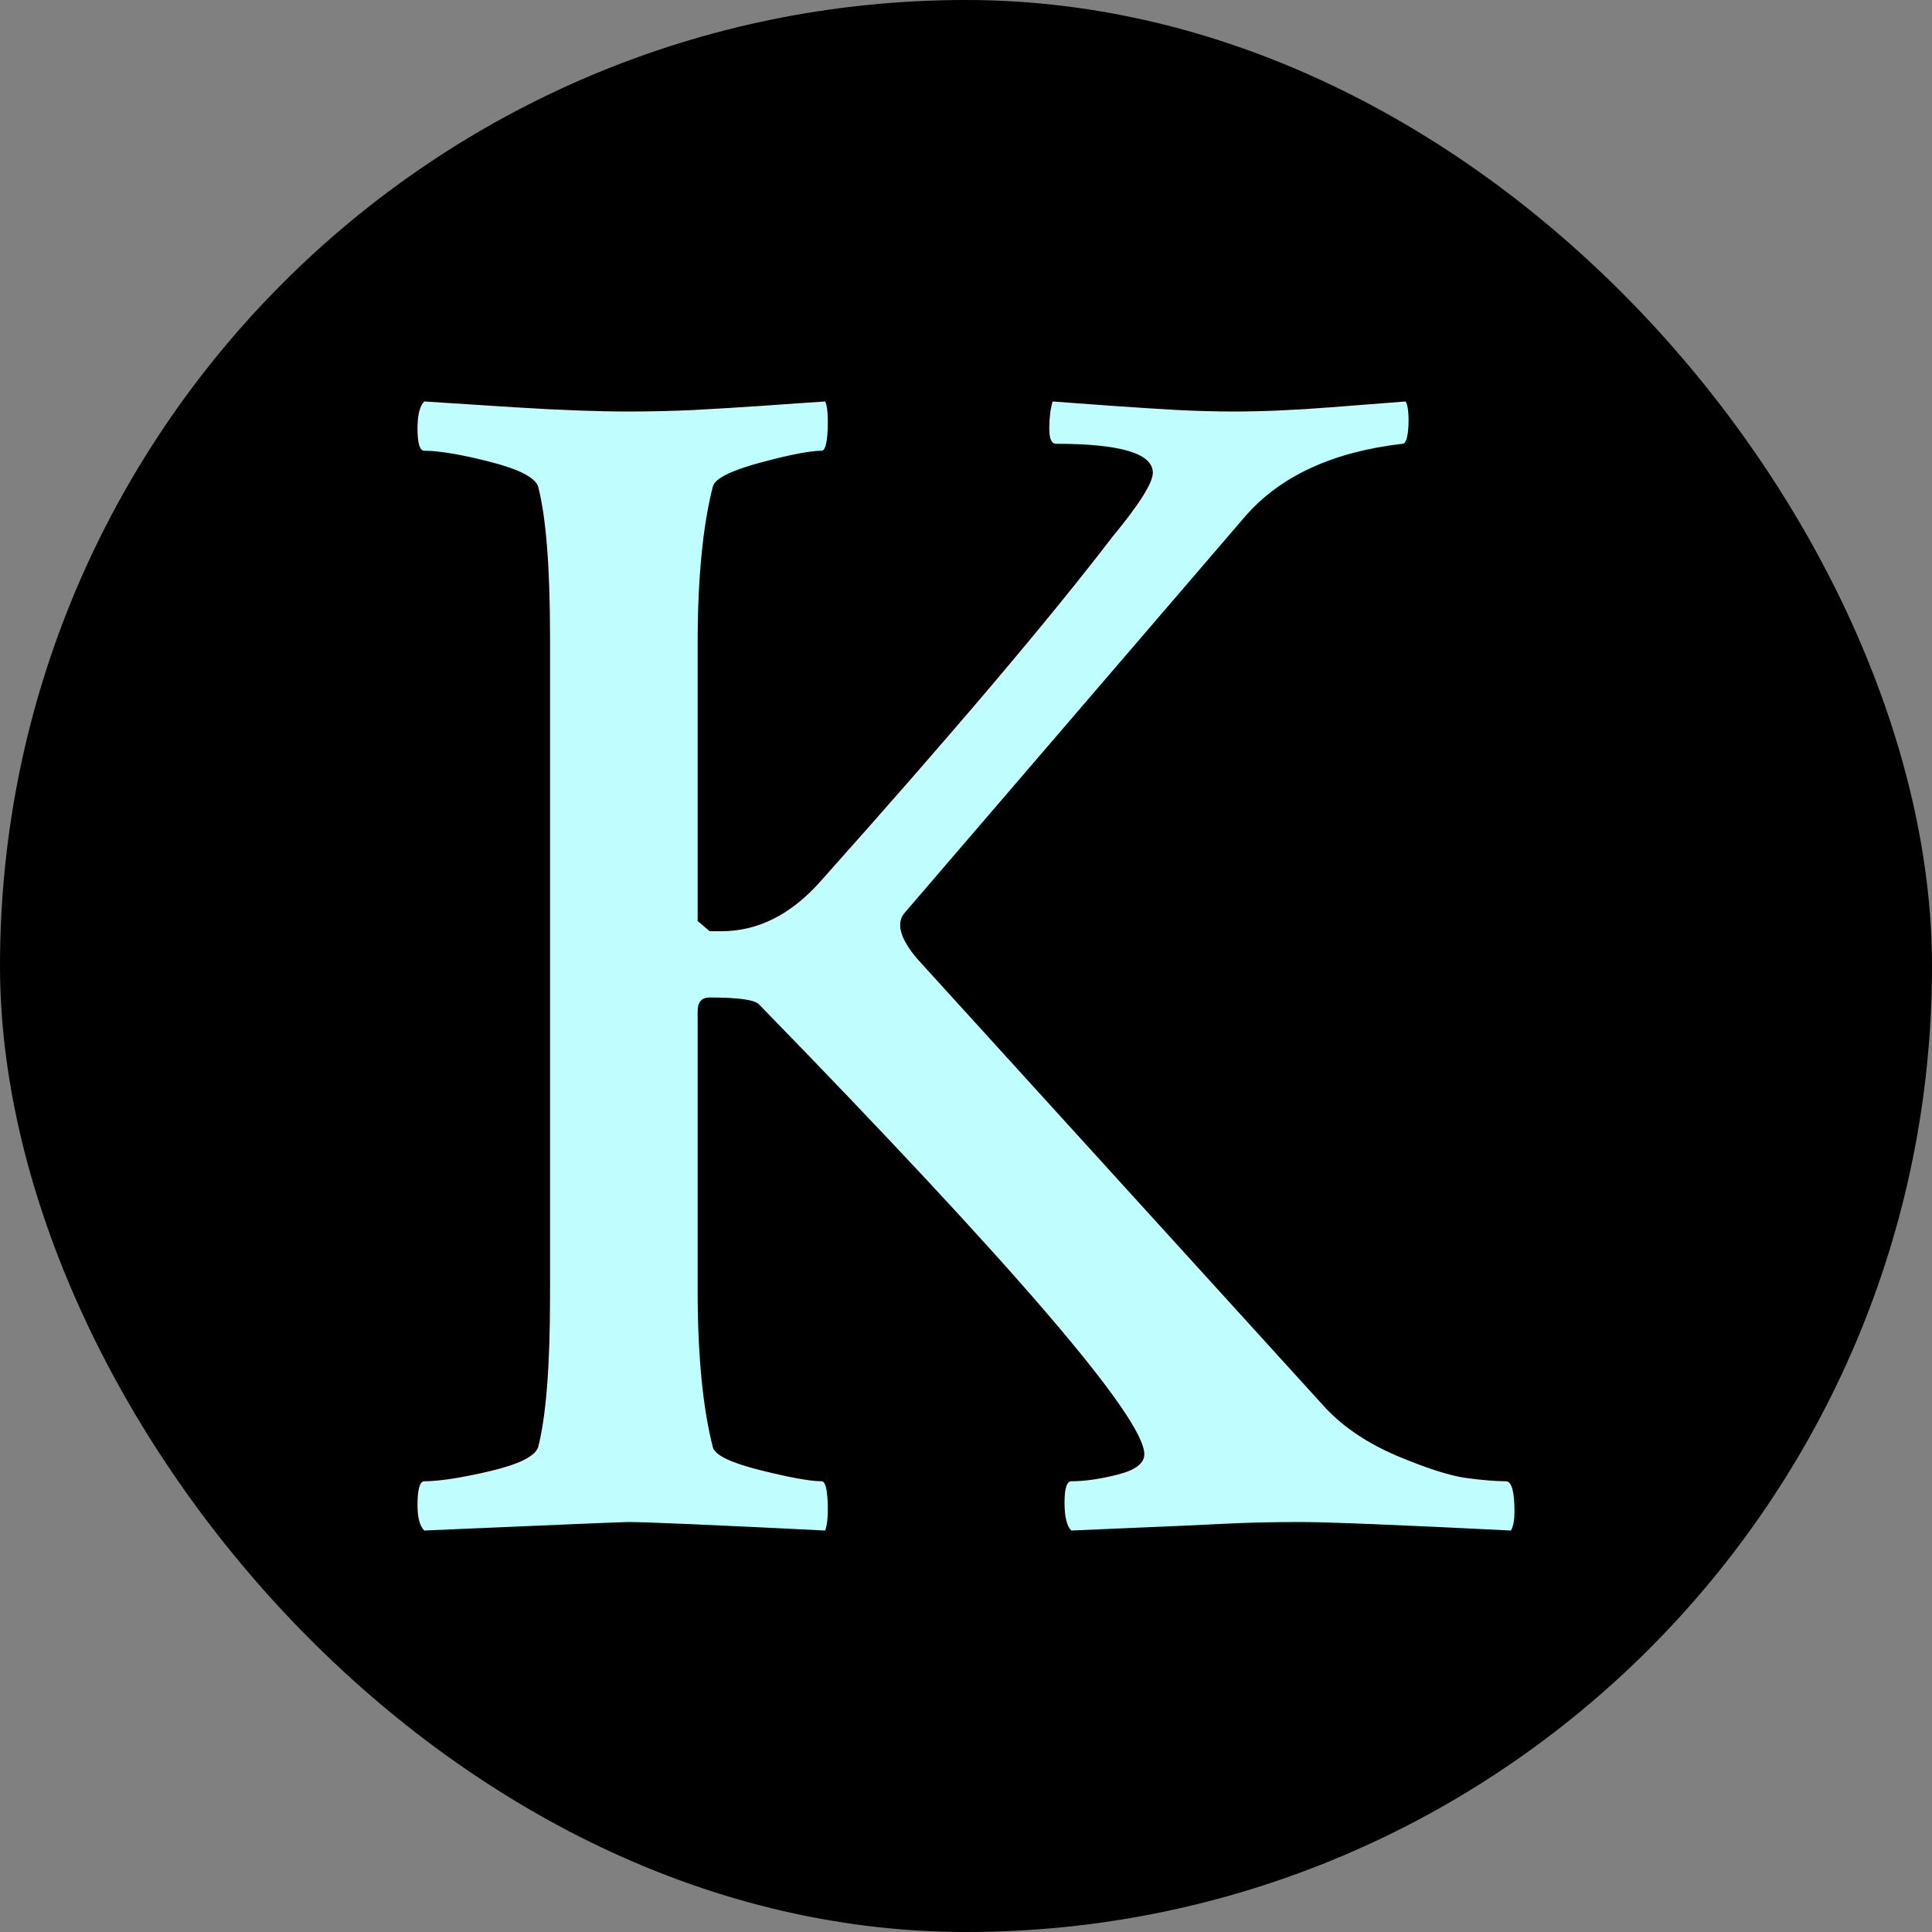 <svg xmlns="http://www.w3.org/2000/svg" width="256" height="256" viewBox="0 0 100 100"><rect x="0" y="0" width="100" height="100" fill="#808080" stroke="none"/><rect width="100" height="100" rx="50" fill="#000000"></rect><path fill="#c0fdff" d="M32.51 21.30L32.51 21.30Q34.27 21.30 35.94 21.22Q37.61 21.13 39.54 21.00Q41.47 20.86 42.71 20.78L42.71 20.78Q42.88 21.13 42.84 22.23Q42.79 23.33 42.53 23.33L42.53 23.33Q41.65 23.33 39.37 23.94Q37.08 24.56 36.90 25.17L36.90 25.17Q36.11 28.25 36.11 33.34L36.11 33.34L36.11 47.67L36.73 48.20L37.34 48.20Q40.16 48.20 42.44 45.65L42.44 45.65Q52.72 34.14 57.56 27.81L57.56 27.81Q59.67 25.26 59.67 24.47L59.67 24.47Q59.67 22.97 54.66 22.97L54.66 22.97Q54.31 22.97 54.31 22.18Q54.31 21.39 54.48 20.78L54.48 20.78Q55.63 20.86 57.47 21.00Q59.32 21.13 60.90 21.22Q62.48 21.30 63.89 21.30L63.89 21.30Q66.08 21.30 68.90 21.08Q71.71 20.86 72.76 20.78L72.76 20.78Q72.94 21.13 72.90 22.05Q72.85 22.97 72.59 22.97L72.59 22.97Q67.23 23.59 64.50 26.67L64.50 26.67L46.84 47.23Q46.13 48.02 47.45 49.60L47.45 49.60L68.63 72.90Q70.04 74.39 72.32 75.36Q74.61 76.32 75.88 76.50Q77.16 76.67 77.95 76.67L77.95 76.67Q78.39 76.67 78.39 78.26L78.39 78.26Q78.39 78.87 78.21 79.22L78.21 79.22Q69.42 78.78 67.31 78.78L67.31 78.78Q65.12 78.78 63.36 78.87Q61.60 78.96 59.40 79.05Q57.21 79.14 55.45 79.22L55.45 79.22Q55.10 78.87 55.10 77.77Q55.10 76.67 55.45 76.67L55.45 76.67Q56.50 76.67 57.87 76.32Q59.23 75.97 59.23 75.27L59.23 75.27Q59.23 72.46 39.28 51.98L39.28 51.98Q38.93 51.63 36.73 51.63L36.73 51.63Q36.11 51.63 36.11 52.33L36.11 52.33L36.11 66.74Q36.11 71.84 36.90 74.92L36.90 74.92Q37.08 75.53 39.37 76.10Q41.65 76.67 42.53 76.67L42.53 76.67Q42.79 76.67 42.84 77.73Q42.88 78.78 42.71 79.22L42.71 79.22Q33.92 78.78 32.51 78.78L32.51 78.78Q32.07 78.78 21.96 79.22L21.96 79.22Q21.61 78.87 21.61 77.91L21.61 77.91Q21.61 76.67 21.96 76.67L21.96 76.67Q23.11 76.67 25.35 76.15Q27.59 75.62 27.85 74.92L27.85 74.92Q28.47 72.54 28.47 67.09L28.47 67.09L28.47 32.99Q28.47 27.54 27.85 25.17L27.85 25.17Q27.59 24.47 25.35 23.90Q23.11 23.33 21.96 23.33L21.96 23.33Q21.61 23.33 21.61 22.18L21.61 22.18Q21.61 21.13 21.96 20.78L21.96 20.78Q23.11 20.86 26.62 21.08Q30.14 21.30 32.51 21.30Z"></path></svg>